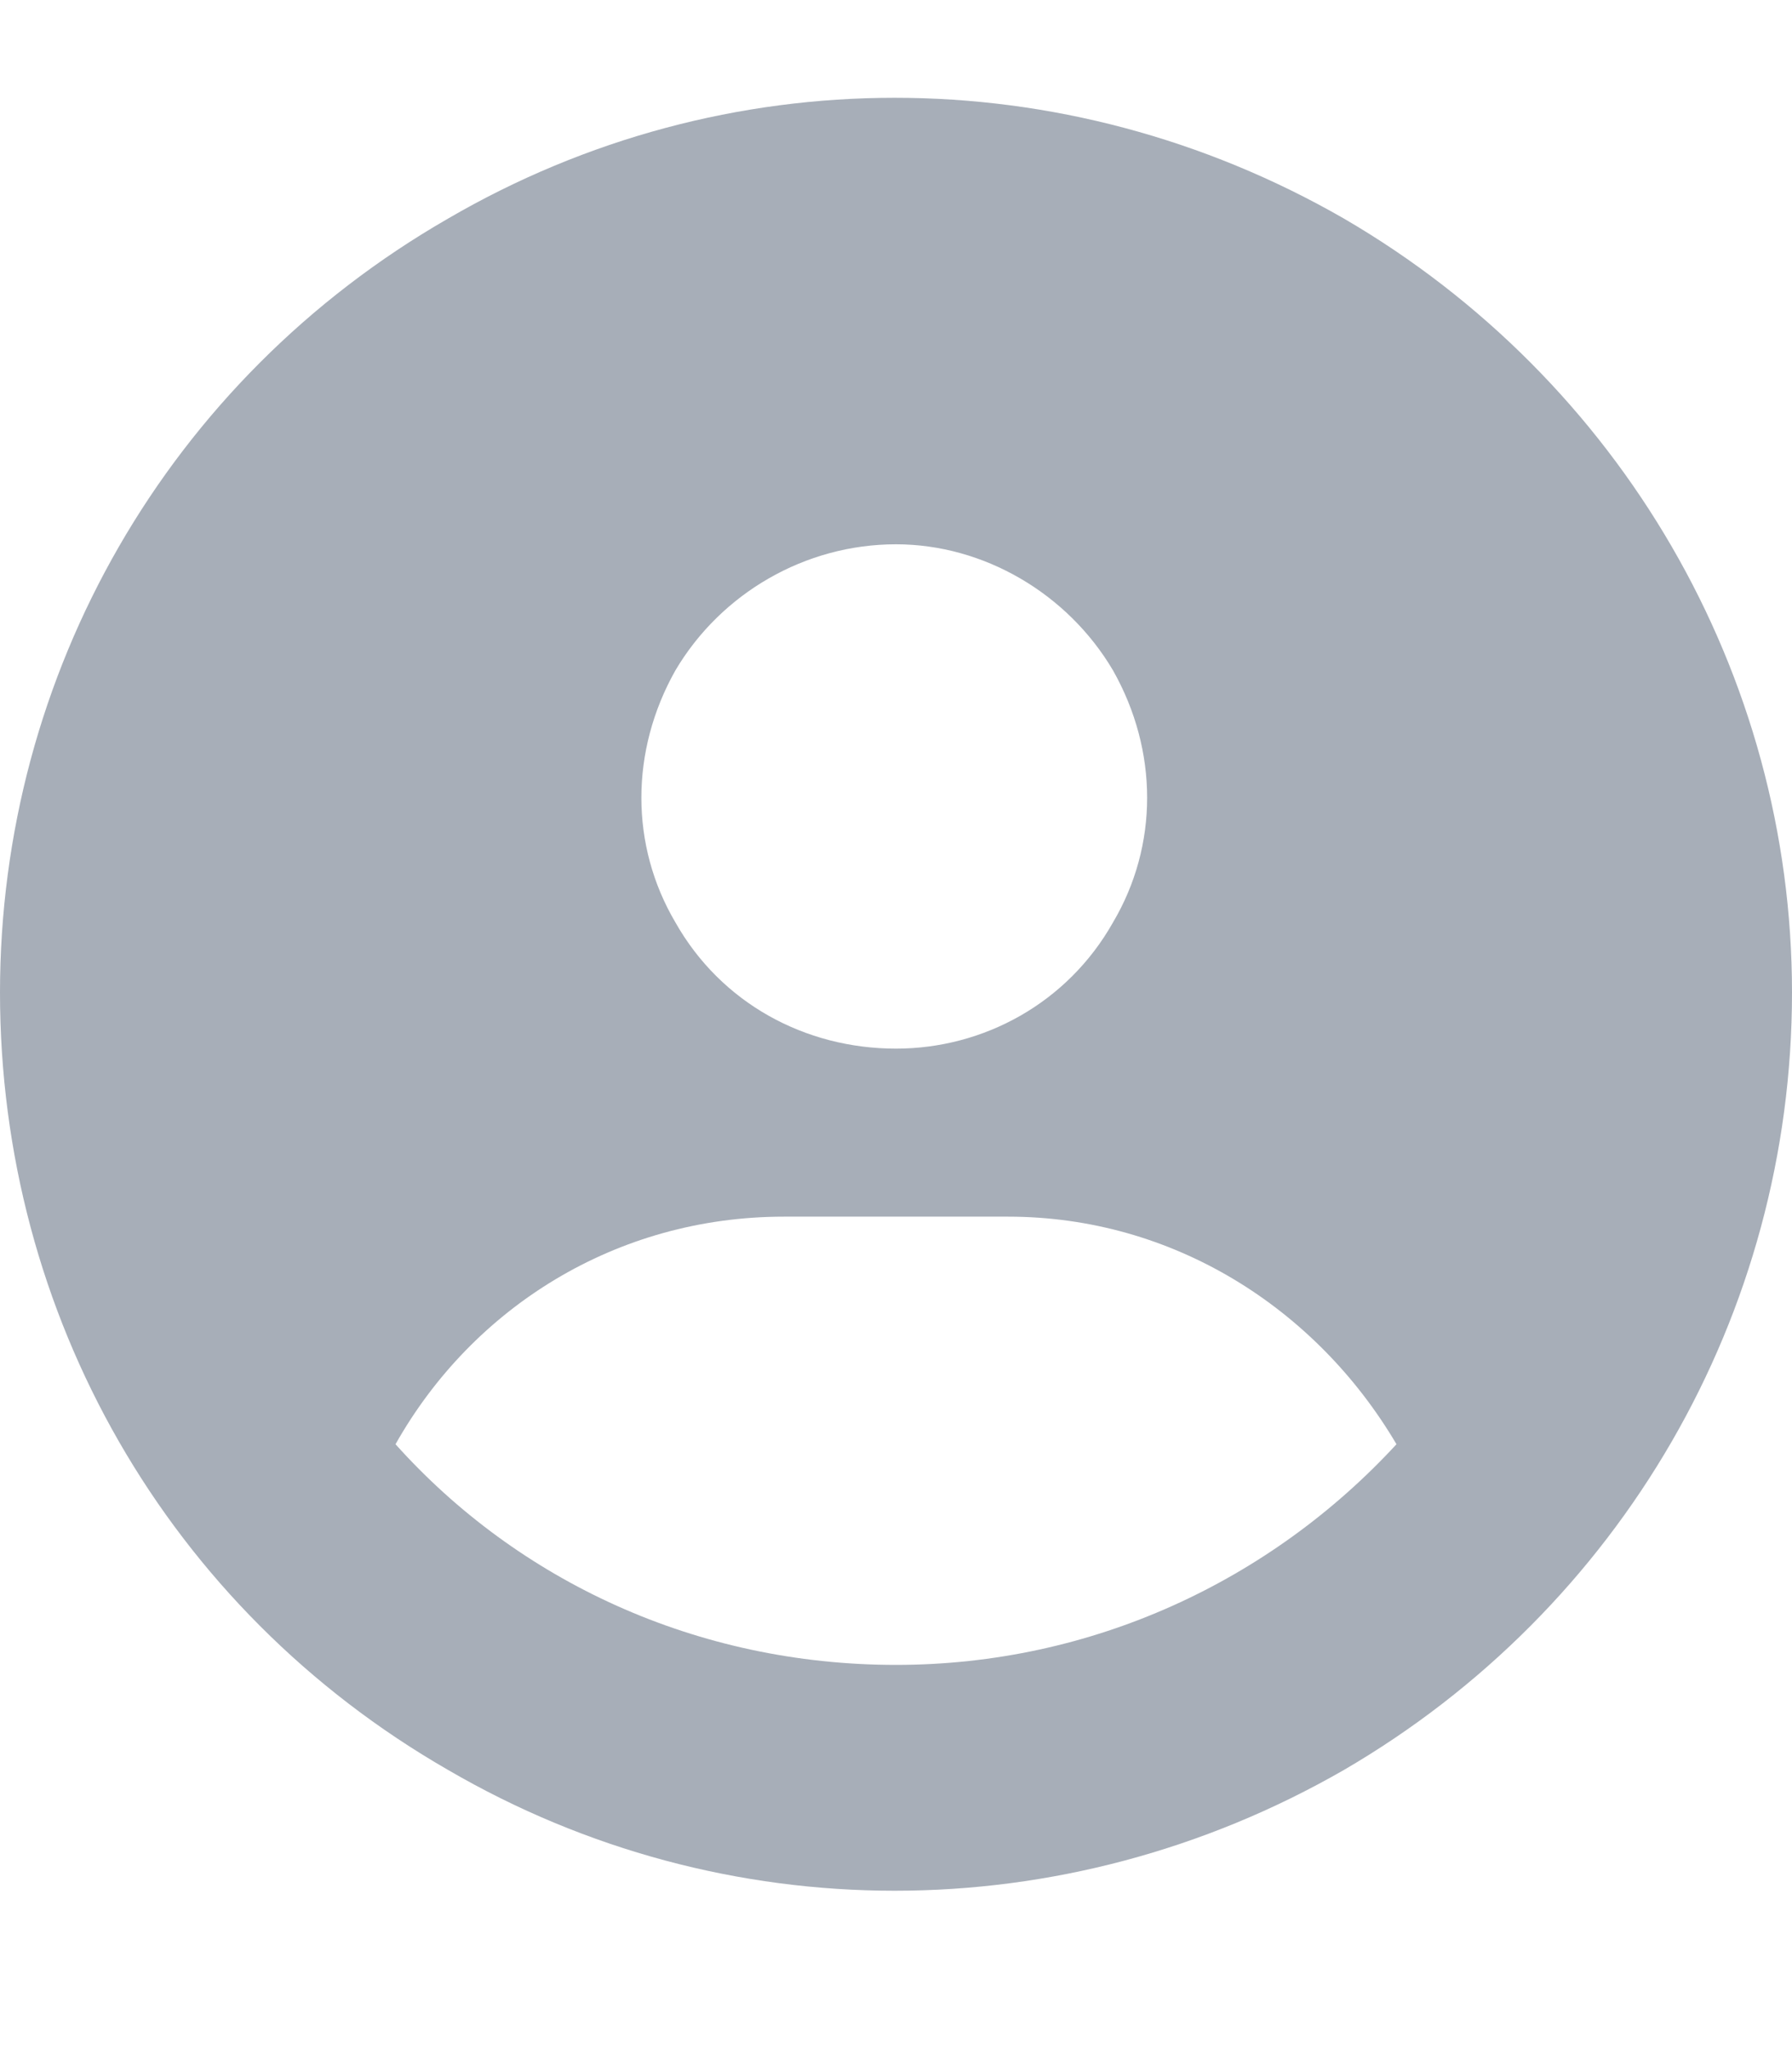 <svg width="14" height="16" viewBox="0 0 14 16" fill="none" xmlns="http://www.w3.org/2000/svg">
<path d="M10.91 11.277C10.281 10.211 9.16 9.5 7.875 9.5H6.125C4.812 9.5 3.691 10.211 3.09 11.277C4.047 12.344 5.441 13 7 13C8.531 13 9.926 12.344 10.91 11.277ZM0 7.75C0 5.262 1.312 2.965 3.5 1.707C5.66 0.449 8.312 0.449 10.5 1.707C12.66 2.965 14 5.262 14 7.75C14 10.266 12.66 12.562 10.5 13.82C8.312 15.078 5.66 15.078 3.5 13.82C1.312 12.562 0 10.266 0 7.75ZM7 8.188C7.684 8.188 8.34 7.832 8.695 7.203C9.051 6.602 9.051 5.863 8.695 5.234C8.34 4.633 7.684 4.25 7 4.25C6.289 4.25 5.633 4.633 5.277 5.234C4.922 5.863 4.922 6.602 5.277 7.203C5.633 7.832 6.289 8.188 7 8.188Z" fill="#A7AEB8"/>
</svg>
